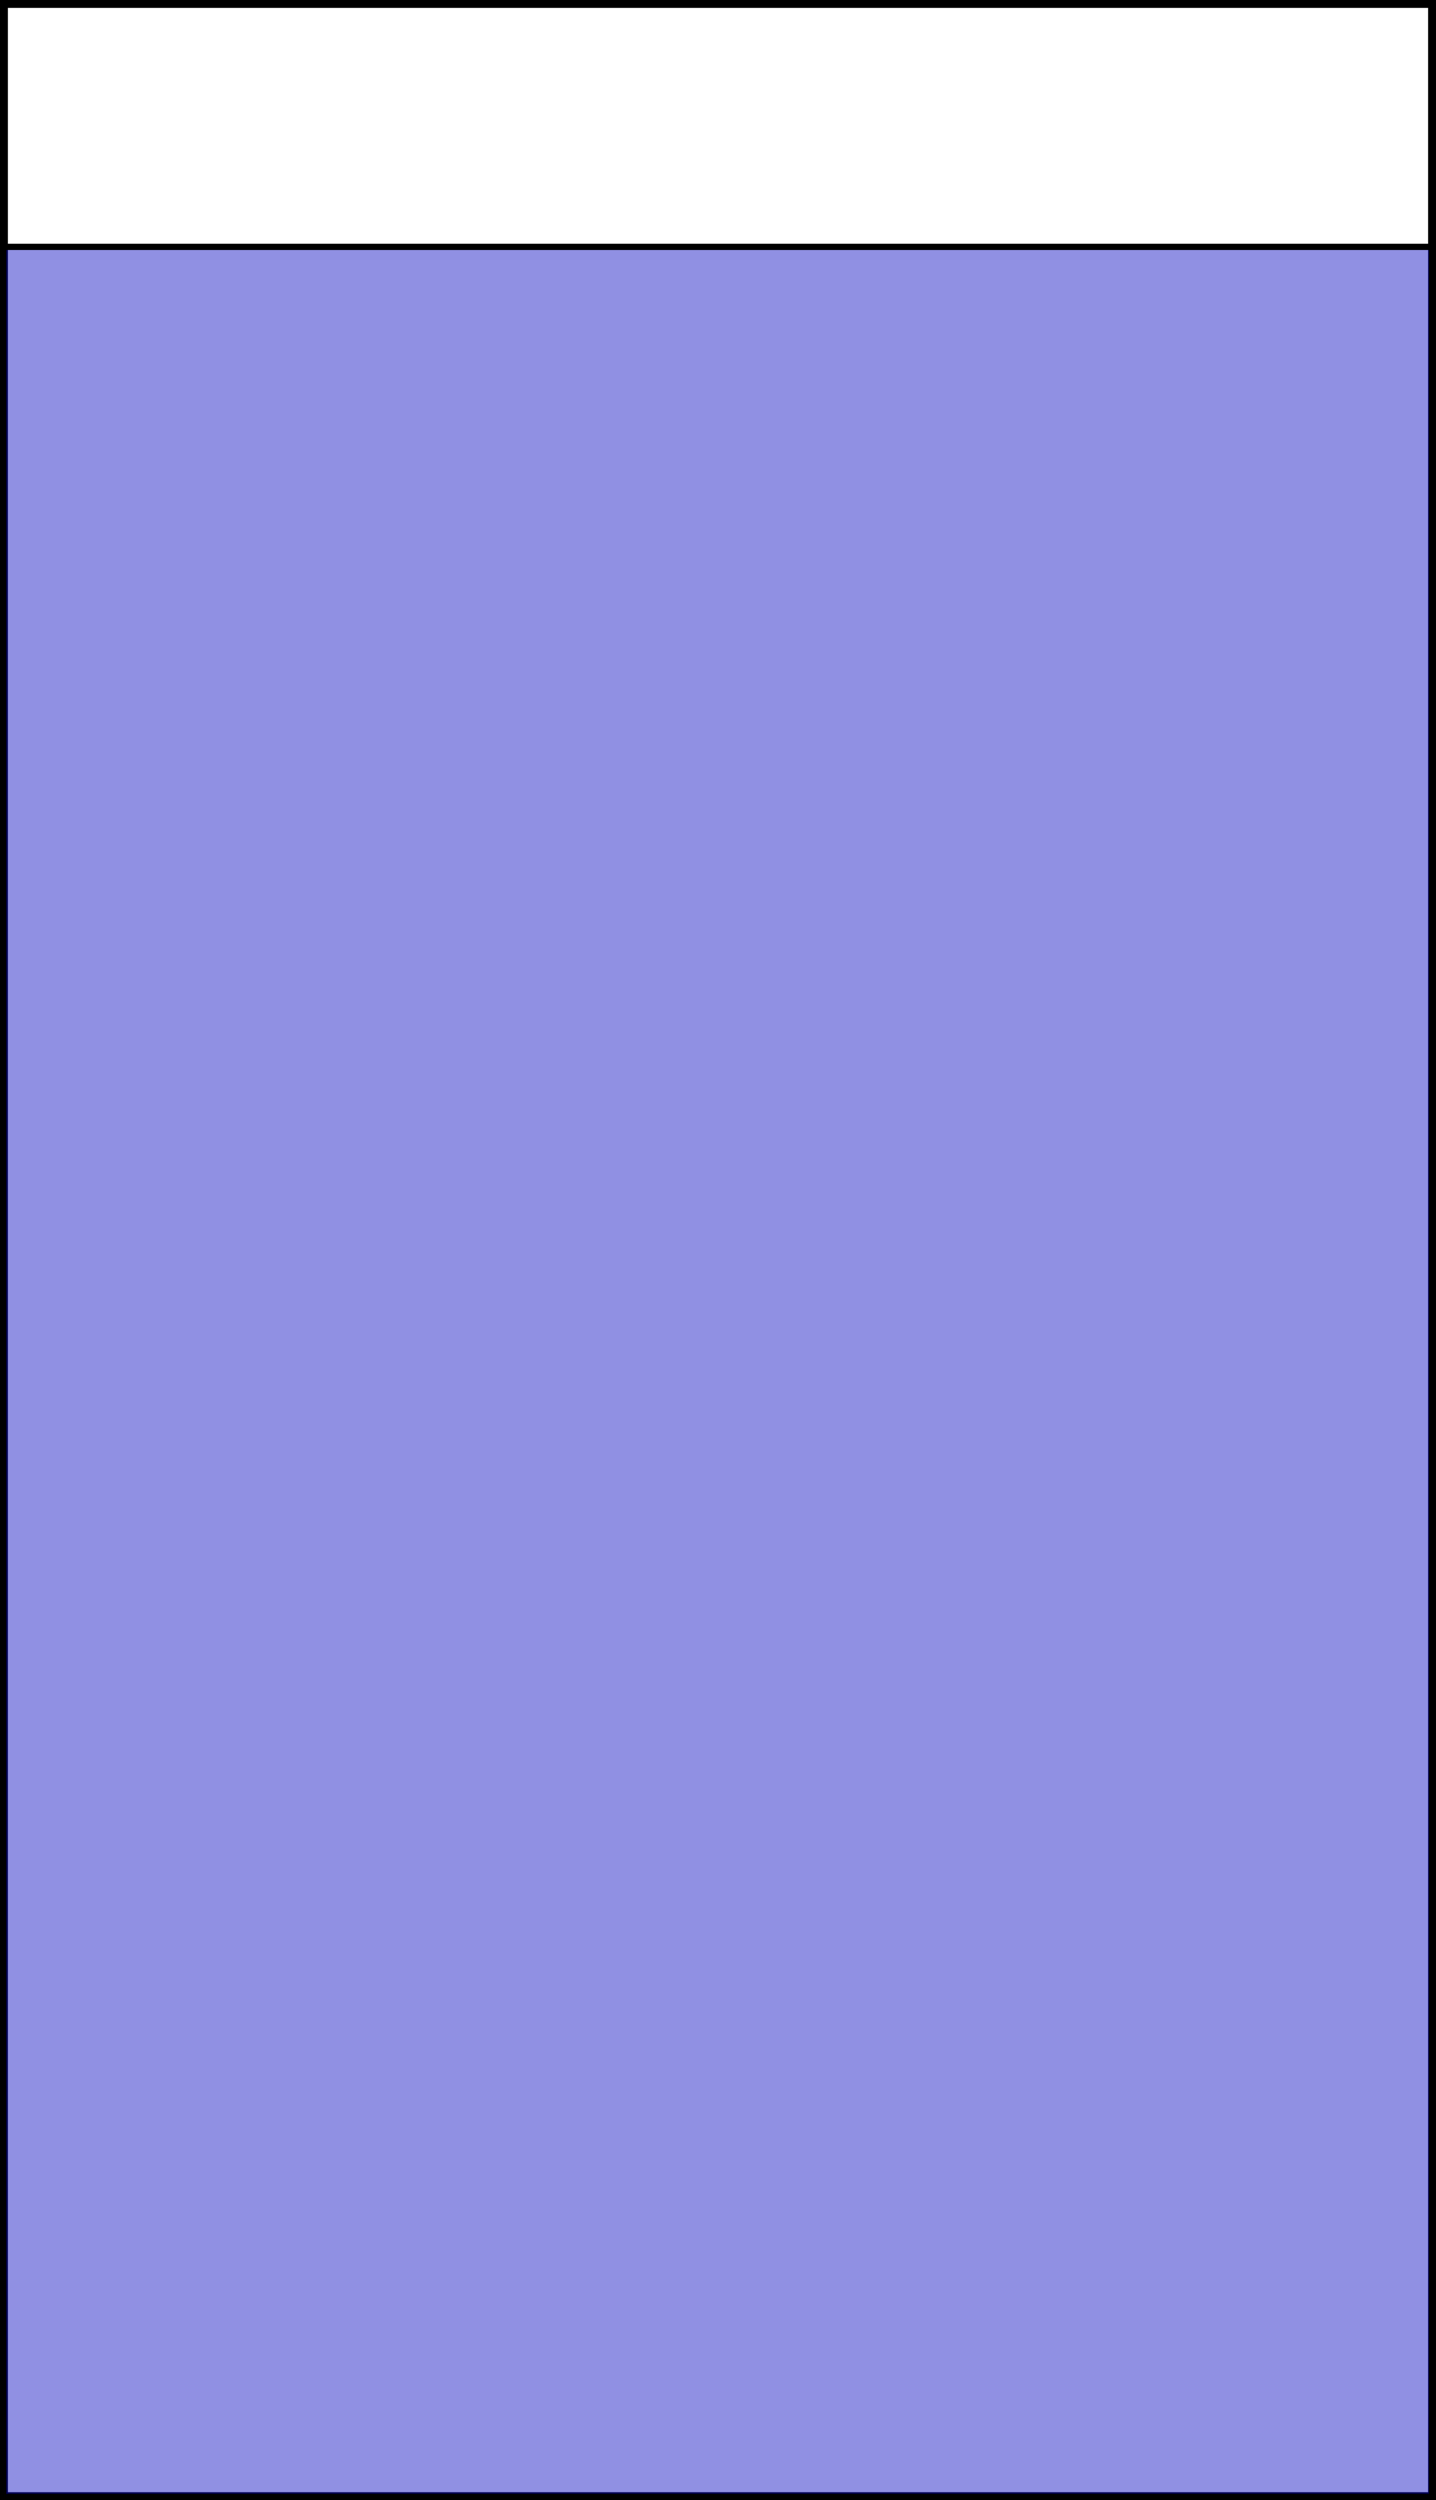 <?xml version="1.0" encoding="UTF-8" standalone="no"?>
<!-- Created with Inkscape (http://www.inkscape.org/) -->

<svg
   xmlns:dc="http://purl.org/dc/elements/1.1/"
   xmlns:cc="http://creativecommons.org/ns#"
   xmlns:rdf="http://www.w3.org/1999/02/22-rdf-syntax-ns#"
   xmlns:svg="http://www.w3.org/2000/svg"
   xmlns="http://www.w3.org/2000/svg"
   xmlns:sodipodi="http://sodipodi.sourceforge.net/DTD/sodipodi-0.dtd"
   xmlns:inkscape="http://www.inkscape.org/namespaces/inkscape"
   width="183.857"
   height="320"
   id="svg2"
   version="1.1"
   inkscape:version="0.48.4 r9939"
   sodipodi:docname="drawing.svg">
  <defs
     id="defs4" />
  <sodipodi:namedview
     id="base"
     pagecolor="#ffffff"
     bordercolor="#666666"
     borderopacity="1.0"
     inkscape:pageopacity="0.0"
     inkscape:pageshadow="2"
     inkscape:zoom="0.7"
     inkscape:cx="-285.59345"
     inkscape:cy="98.509114"
     inkscape:document-units="px"
     inkscape:current-layer="layer1"
     showgrid="false"
     inkscape:window-width="1920"
     inkscape:window-height="1056"
     inkscape:window-x="1920"
     inkscape:window-y="24"
     inkscape:window-maximized="1"
     fit-margin-top="0"
     fit-margin-left="0"
     fit-margin-right="0"
     fit-margin-bottom="0" />
  <g
     inkscape:label="Layer 1"
     inkscape:groupmode="layer"
     id="layer1"
     transform="translate(-395.929,-346.434)">
    <path
       style="fill:none;stroke:#000000;stroke-width:1.01px;stroke-linecap:butt;stroke-linejoin:miter;stroke-opacity:1"
       d="m 396.433,665.929 182.847,0 0,-318.99 -182.847,0 z"
       id="path2985"
       inkscape:connector-curvature="0"
       sodipodi:nodetypes="ccccc" />
    <path
       style="fill:#0000c0;fill-opacity:0.434;stroke:#000000;stroke-width:0.8px;stroke-linecap:butt;stroke-linejoin:miter;stroke-opacity:1"
       d="m 396.329,666.033 182.957,0 0,-288.0 -182.957,0 z"
       id="path2985-3"
       inkscape:connector-curvature="0" />
  </g>
</svg>

